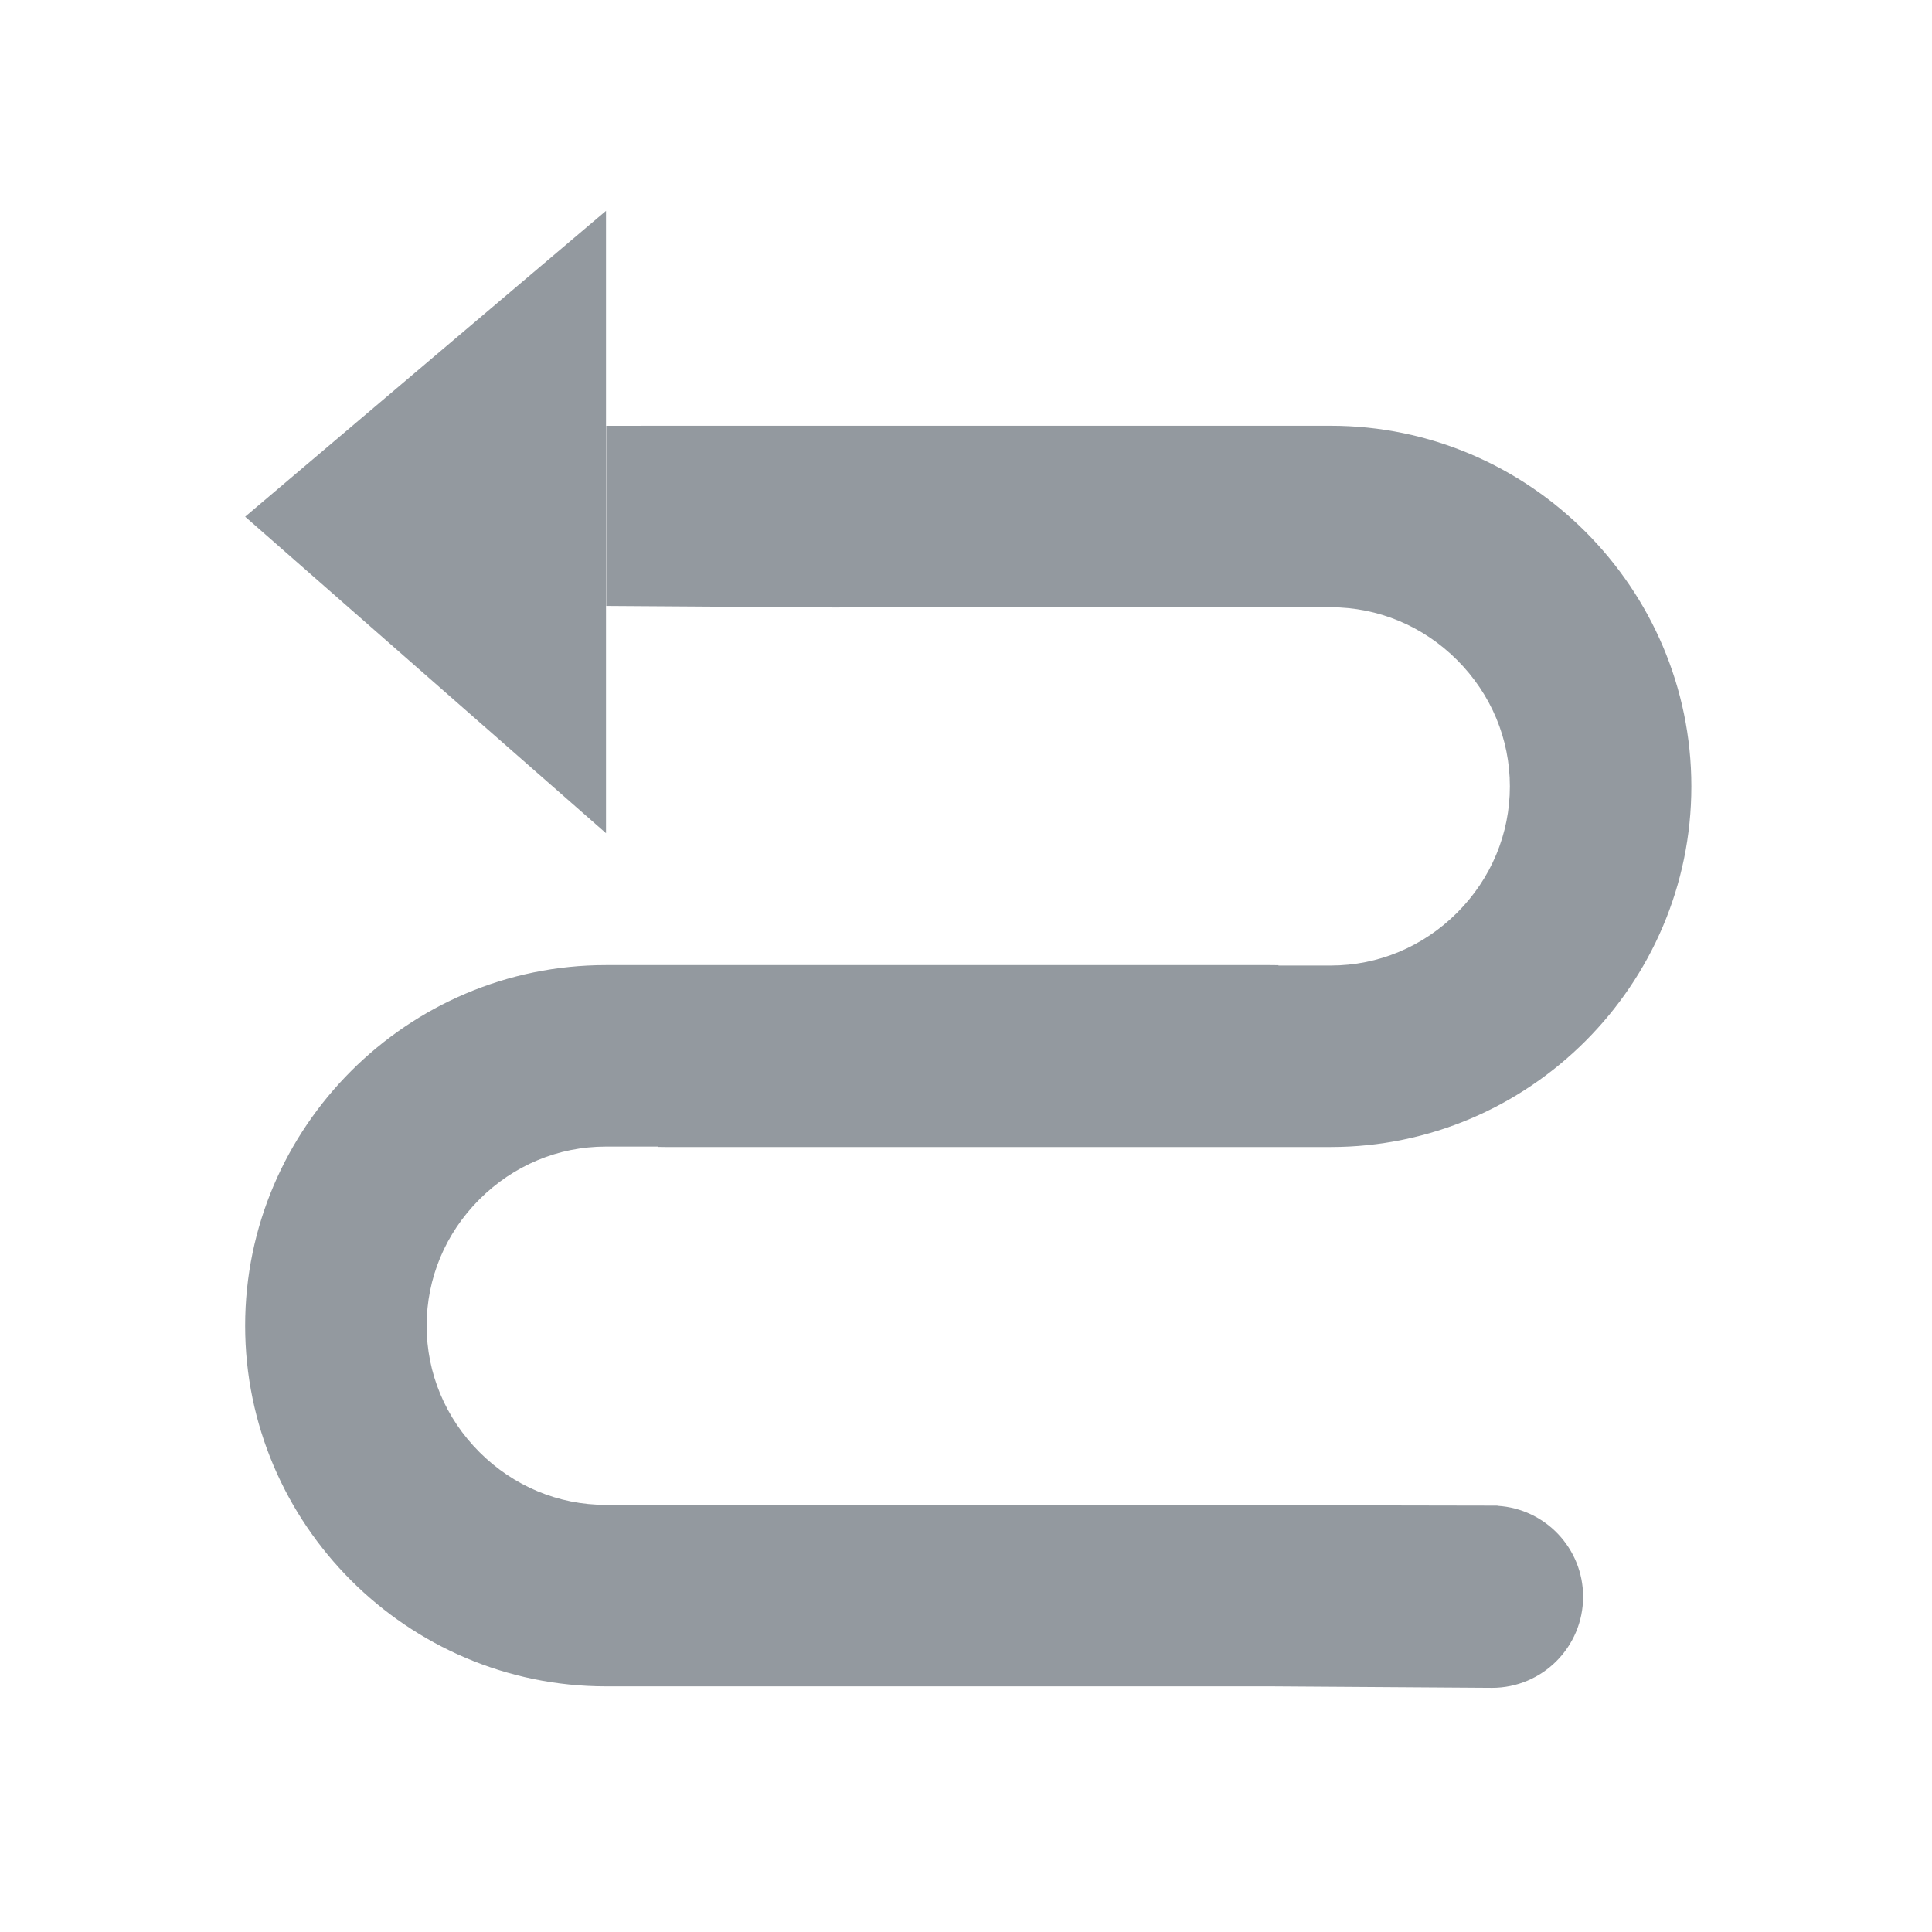 <?xml version="1.0" standalone="no"?><!DOCTYPE svg PUBLIC "-//W3C//DTD SVG 1.1//EN" "http://www.w3.org/Graphics/SVG/1.1/DTD/svg11.dtd"><svg t="1531883483582" class="icon" style="" viewBox="0 0 1024 1024" version="1.1" xmlns="http://www.w3.org/2000/svg" p-id="1056" xmlns:xlink="http://www.w3.org/1999/xlink" width="16" height="16"><defs><style type="text/css"></style></defs><path d="M321.193 111.757l-191.26 162.097 191.26 167.759z" fill="#93999f" p-id="1057"></path><path d="M705.312 225.659l-384.001 0.017v95.473l123.678 0.835v-0.135h260.322c25.151 0 48.937 9.935 66.976 27.974 18.041 18.039 27.974 41.826 27.974 66.976 0 25.151-9.934 48.937-27.974 66.976-18.039 18.039-41.826 27.974-66.976 27.974h-27.724v-0.182c-1.294-0.032-2.818-0.050-4.347-0.050l-352.166 0.001c-105.127 0-191.141 86.013-191.141 191.14v0.001c0 105.127 86.013 191.14 191.141 191.14h352.687l116.817 0.782c0.070 0 0.138 0.005 0.209 0.005 26.669 0 48.29-21.62 48.29-48.29 0-25.691-20.066-46.688-45.379-48.195l0.003-0.095-212.304-0.397h-260.322c-25.151 0-48.937-9.935-66.976-27.974-18.041-18.039-27.974-41.826-27.974-66.976 0-25.151 9.934-48.937 27.974-66.976 18.039-18.039 41.826-27.974 66.976-27.974h27.724v0.182c1.273 0.026 2.547 0.049 3.826 0.049h352.687c105.127 0 191.141-86.013 191.141-191.14v-0.001c0-105.126-86.013-191.14-191.14-191.14z" fill="#93999f" p-id="1058"></path></svg>